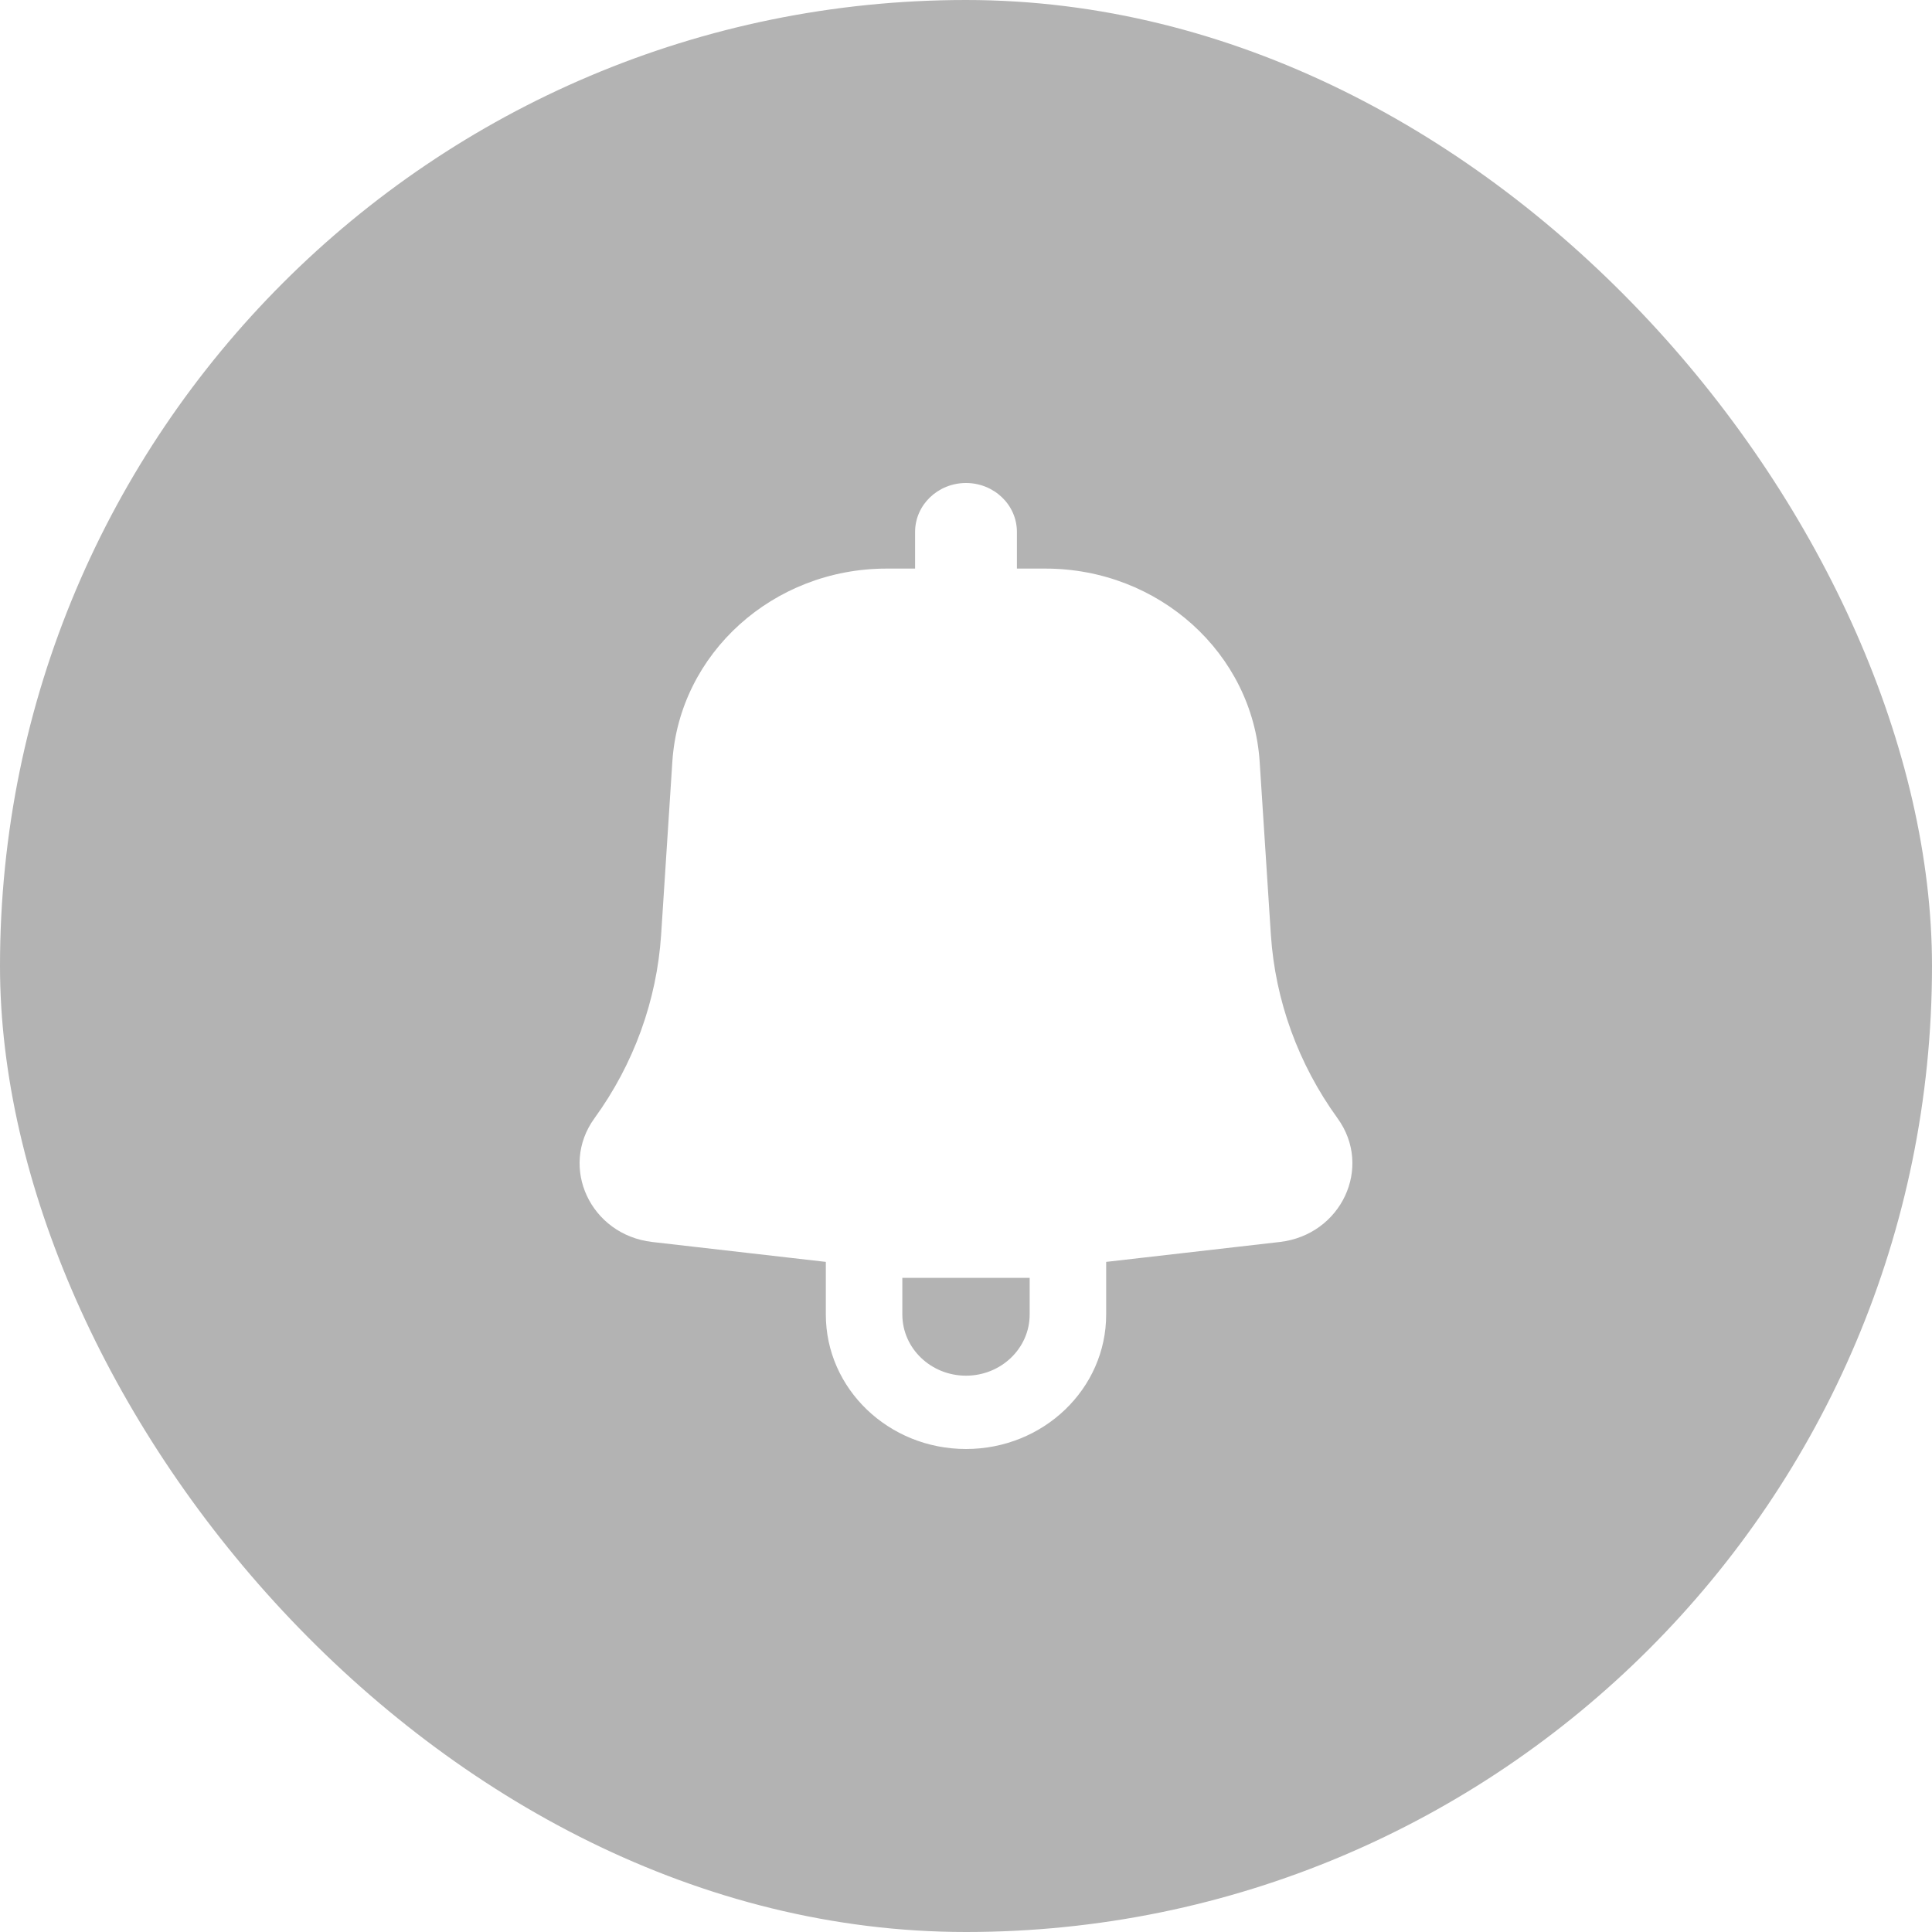 <svg width="20" height="20" viewBox="0 0 20 20" fill="none" xmlns="http://www.w3.org/2000/svg">
<defs>
<clipPath id="clip0_840_180529">
<rect width="20" height="20" rx="10" fill="white"/>
</clipPath>
</defs>
<g clip-path="url(#clip0_840_180529)">
<path fill-rule="evenodd" clip-rule="evenodd" d="M10 20C15.523 20 20 15.523 20 10C20 4.477 15.523 0 10 0C4.477 0 0 4.477 0 10C0 15.523 4.477 20 10 20ZM10 5C10.291 5 10.527 5.227 10.527 5.506V5.886H10.822C11.995 5.886 12.967 6.762 13.04 7.886L13.156 9.676C13.201 10.358 13.44 11.015 13.846 11.576C14.214 12.083 13.886 12.783 13.248 12.857L11.451 13.063V13.608C11.451 14.377 10.801 15 10 15C9.199 15 8.549 14.377 8.549 13.608V13.063L6.752 12.857C6.113 12.783 5.786 12.083 6.154 11.576C6.561 11.015 6.799 10.358 6.844 9.676L6.96 7.886C7.033 6.762 8.005 5.886 9.178 5.886H9.473V5.506C9.473 5.227 9.709 5 10 5ZM10 14.241C9.636 14.241 9.341 13.957 9.341 13.608V13.228H10.659V13.608C10.659 13.957 10.364 14.241 10 14.241Z" fill="#B3B3B3"/>
</g>
</svg>
